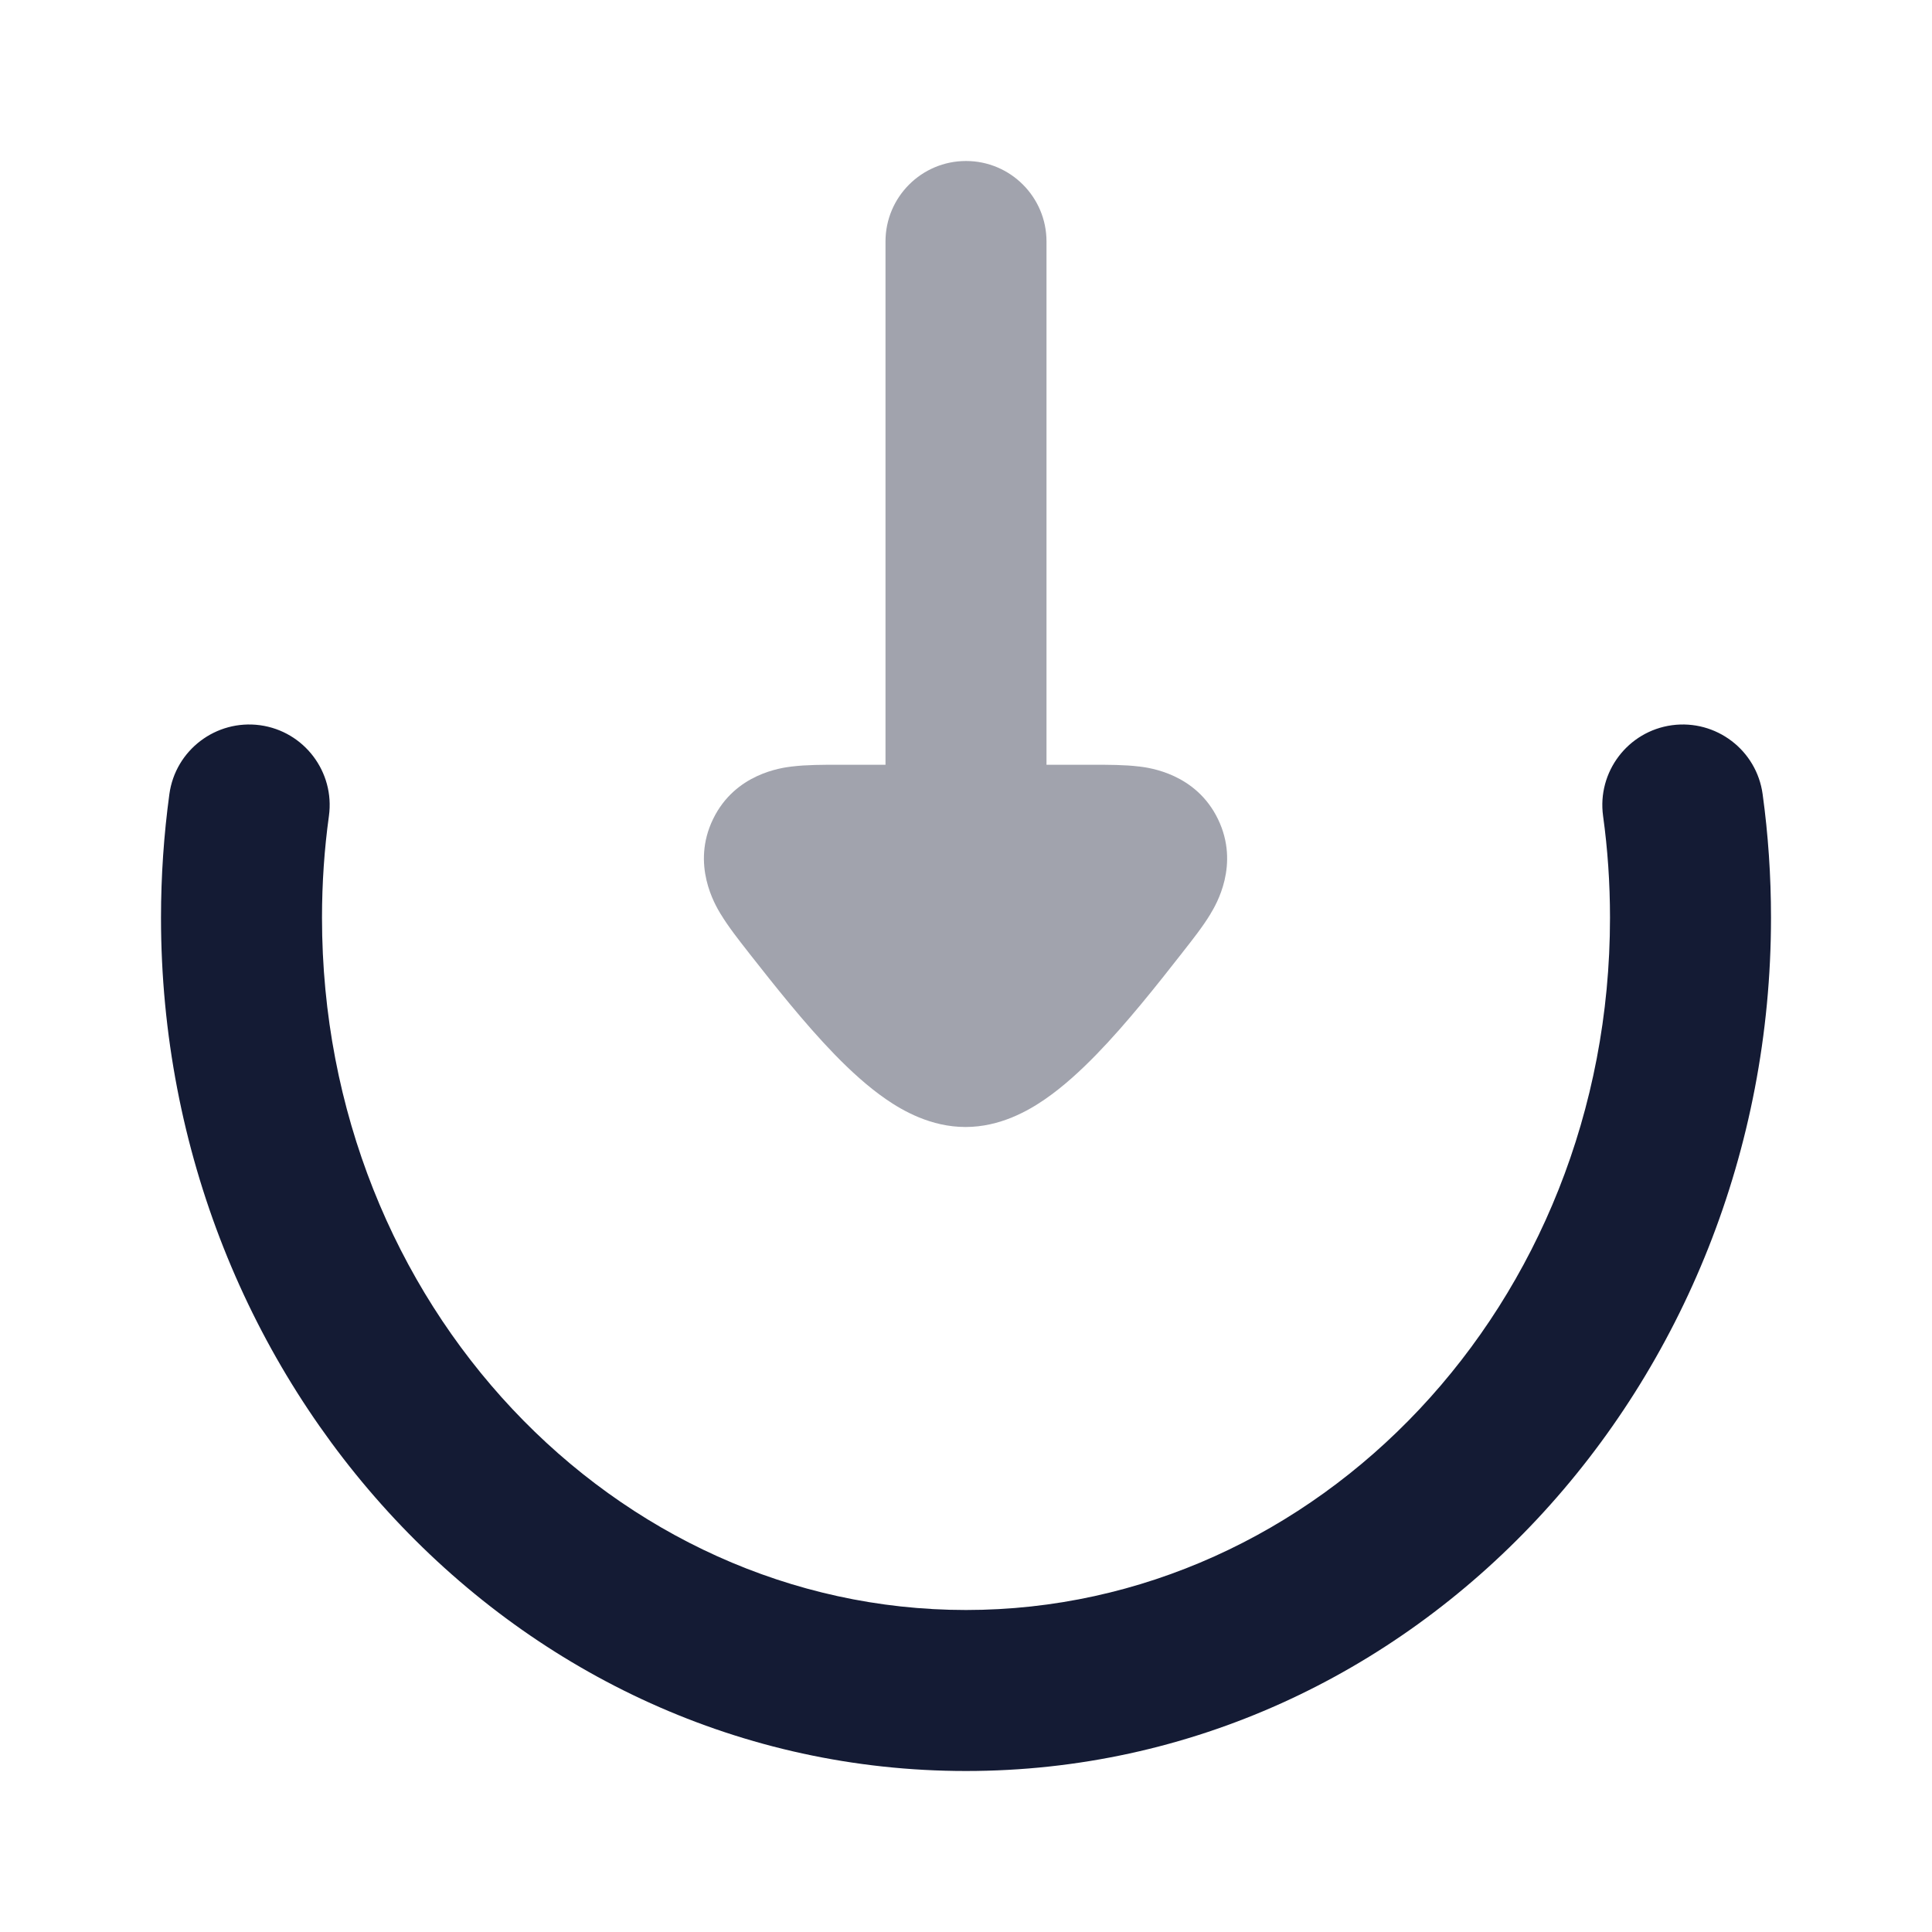 <svg width="24" height="24" viewBox="0 0 24 24" fill="none" xmlns="http://www.w3.org/2000/svg">
<path fill-rule="evenodd" clip-rule="evenodd" d="M3.231 9.009C3.778 9.084 4.161 9.589 4.086 10.136C4.029 10.548 4 10.97 4 11.4C4 16.212 7.642 20 12 20C16.358 20 20 16.212 20 11.4C20 10.97 19.971 10.548 19.914 10.136C19.839 9.589 20.222 9.084 20.769 9.009C21.316 8.935 21.821 9.317 21.896 9.865C21.965 10.366 22 10.879 22 11.4C22 17.193 17.583 22 12 22C6.417 22 2 17.193 2 11.4C2 10.879 2.036 10.366 2.104 9.865C2.179 9.317 2.684 8.935 3.231 9.009Z" fill="#141B34"/>
<path opacity="0.4" fill-rule="evenodd" clip-rule="evenodd" d="M13 3C13 2.448 12.552 2 12 2C11.448 2 11 2.448 11 3L11 9.5L10.406 9.5C10.23 9.5 10.014 9.5 9.838 9.522L9.835 9.522C9.708 9.538 9.132 9.61 8.858 10.175C8.583 10.742 8.885 11.242 8.95 11.351L8.953 11.355C9.045 11.508 9.179 11.679 9.289 11.819L9.313 11.85C9.608 12.225 9.99 12.71 10.37 13.101C10.56 13.296 10.777 13.497 11.008 13.656C11.213 13.797 11.563 14 11.994 14C12.425 14 12.775 13.797 12.98 13.656C13.211 13.497 13.428 13.296 13.618 13.101C13.999 12.71 14.381 12.225 14.675 11.85L14.699 11.819C14.809 11.679 14.944 11.508 15.036 11.355L15.038 11.351C15.104 11.242 15.405 10.742 15.13 10.175C14.856 9.61 14.28 9.538 14.154 9.522L14.15 9.522C13.974 9.5 13.758 9.5 13.582 9.5L13 9.5L13 3Z" fill="#141B34"/>
</svg>
